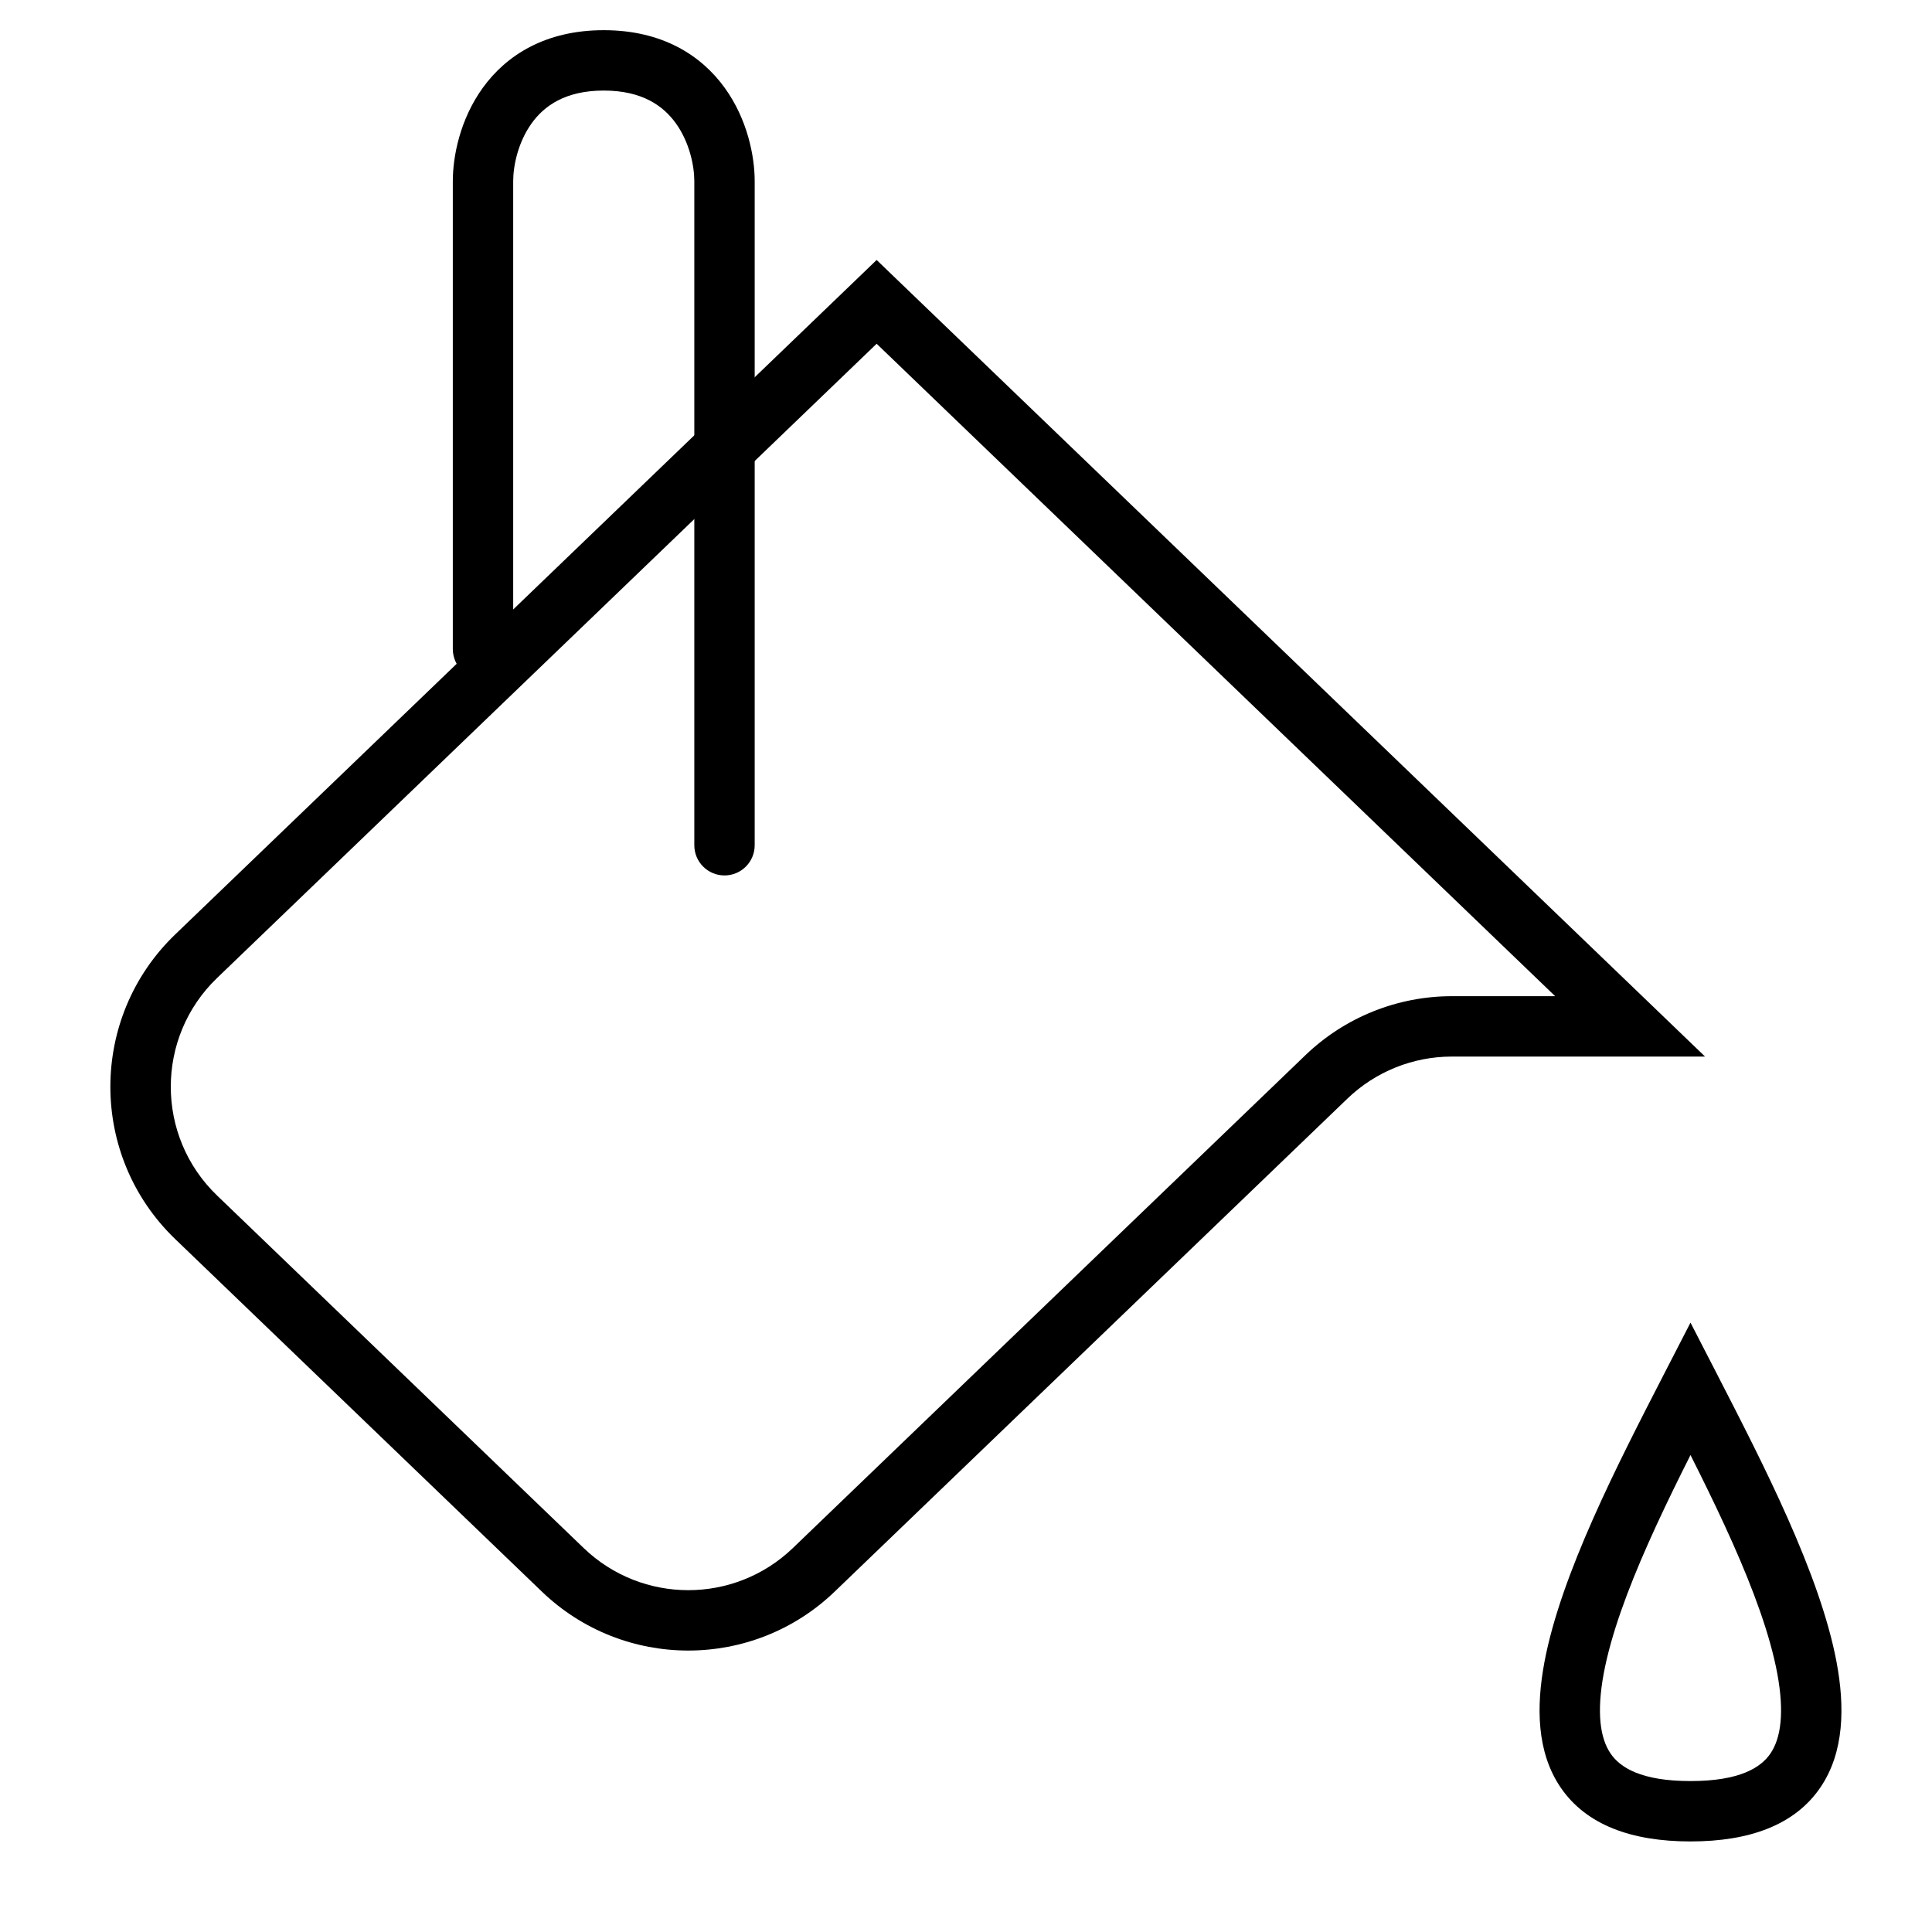 <svg viewBox="0 0 32 32" fill="none" xmlns="http://www.w3.org/2000/svg" width="1em" height="1em"><path d="M14.52 5L14.867 4.64L14.52 4.306L14.173 4.64L14.52 5ZM27 17V17.5H28.241L27.347 16.64L27 17ZM3.249 15.838L2.902 15.477L3.249 15.838ZM21.969 17.837L21.622 17.477L21.969 17.837ZM14.173 5.36L26.653 17.36L27.347 16.64L14.867 4.64L14.173 5.36ZM27 16.5H24.048V17.5H27V16.5ZM21.622 17.477L13.133 25.64L13.826 26.361L22.316 18.198L21.622 17.477ZM9.667 25.64L3.596 19.802L2.902 20.523L8.974 26.361L9.667 25.64ZM3.596 16.198L14.867 5.36L14.173 4.64L2.902 15.477L3.596 16.198ZM3.596 19.802C2.573 18.819 2.573 17.181 3.596 16.198L2.902 15.477C1.47 16.854 1.47 19.146 2.902 20.523L3.596 19.802ZM13.133 25.64C12.165 26.571 10.635 26.571 9.667 25.64L8.974 26.361C10.329 27.664 12.471 27.664 13.826 26.361L13.133 25.64ZM24.048 16.5C23.144 16.5 22.274 16.85 21.622 17.477L22.316 18.198C22.781 17.75 23.402 17.5 24.048 17.5V16.5Z" fill="currentColor"/><path d="M11.5 14C11.5 14.276 11.724 14.5 12 14.5C12.276 14.5 12.5 14.276 12.5 14H11.5ZM8 3H8.5H8ZM7.5 10.75C7.5 11.026 7.724 11.25 8 11.25C8.276 11.25 8.5 11.026 8.5 10.75H7.5ZM12.5 14V3H11.5V14H12.5ZM12.5 3C12.5 2.587 12.38 1.978 12.006 1.458C11.613 0.912 10.963 0.5 10 0.5V1.5C10.637 1.5 10.987 1.754 11.194 2.042C11.42 2.356 11.5 2.747 11.5 3H12.5ZM10 0.5C9.037 0.5 8.387 0.912 7.994 1.458C7.62 1.978 7.5 2.587 7.5 3H8.5C8.5 2.747 8.58 2.356 8.806 2.042C9.013 1.754 9.363 1.5 10 1.5V0.5ZM7.5 3V10.75H8.5V3H7.5Z" fill="currentColor"/><path d="M28 23L28.445 22.771L28 21.907L27.555 22.771L28 23ZM27.555 23.229C28.34 24.754 29.196 26.43 29.437 27.717C29.557 28.363 29.498 28.79 29.323 29.045C29.166 29.275 28.818 29.5 28 29.5V30.5C28.982 30.5 29.727 30.225 30.148 29.611C30.551 29.023 30.556 28.262 30.42 27.533C30.146 26.07 29.203 24.246 28.445 22.771L27.555 23.229ZM28 29.5C27.182 29.5 26.834 29.275 26.677 29.045C26.502 28.79 26.443 28.363 26.563 27.717C26.804 26.43 27.66 24.754 28.445 23.229L27.555 22.771C26.797 24.246 25.854 26.07 25.58 27.533C25.444 28.262 25.449 29.023 25.852 29.611C26.274 30.225 27.019 30.5 28 30.5V29.5Z" fill="currentColor"/></svg>
